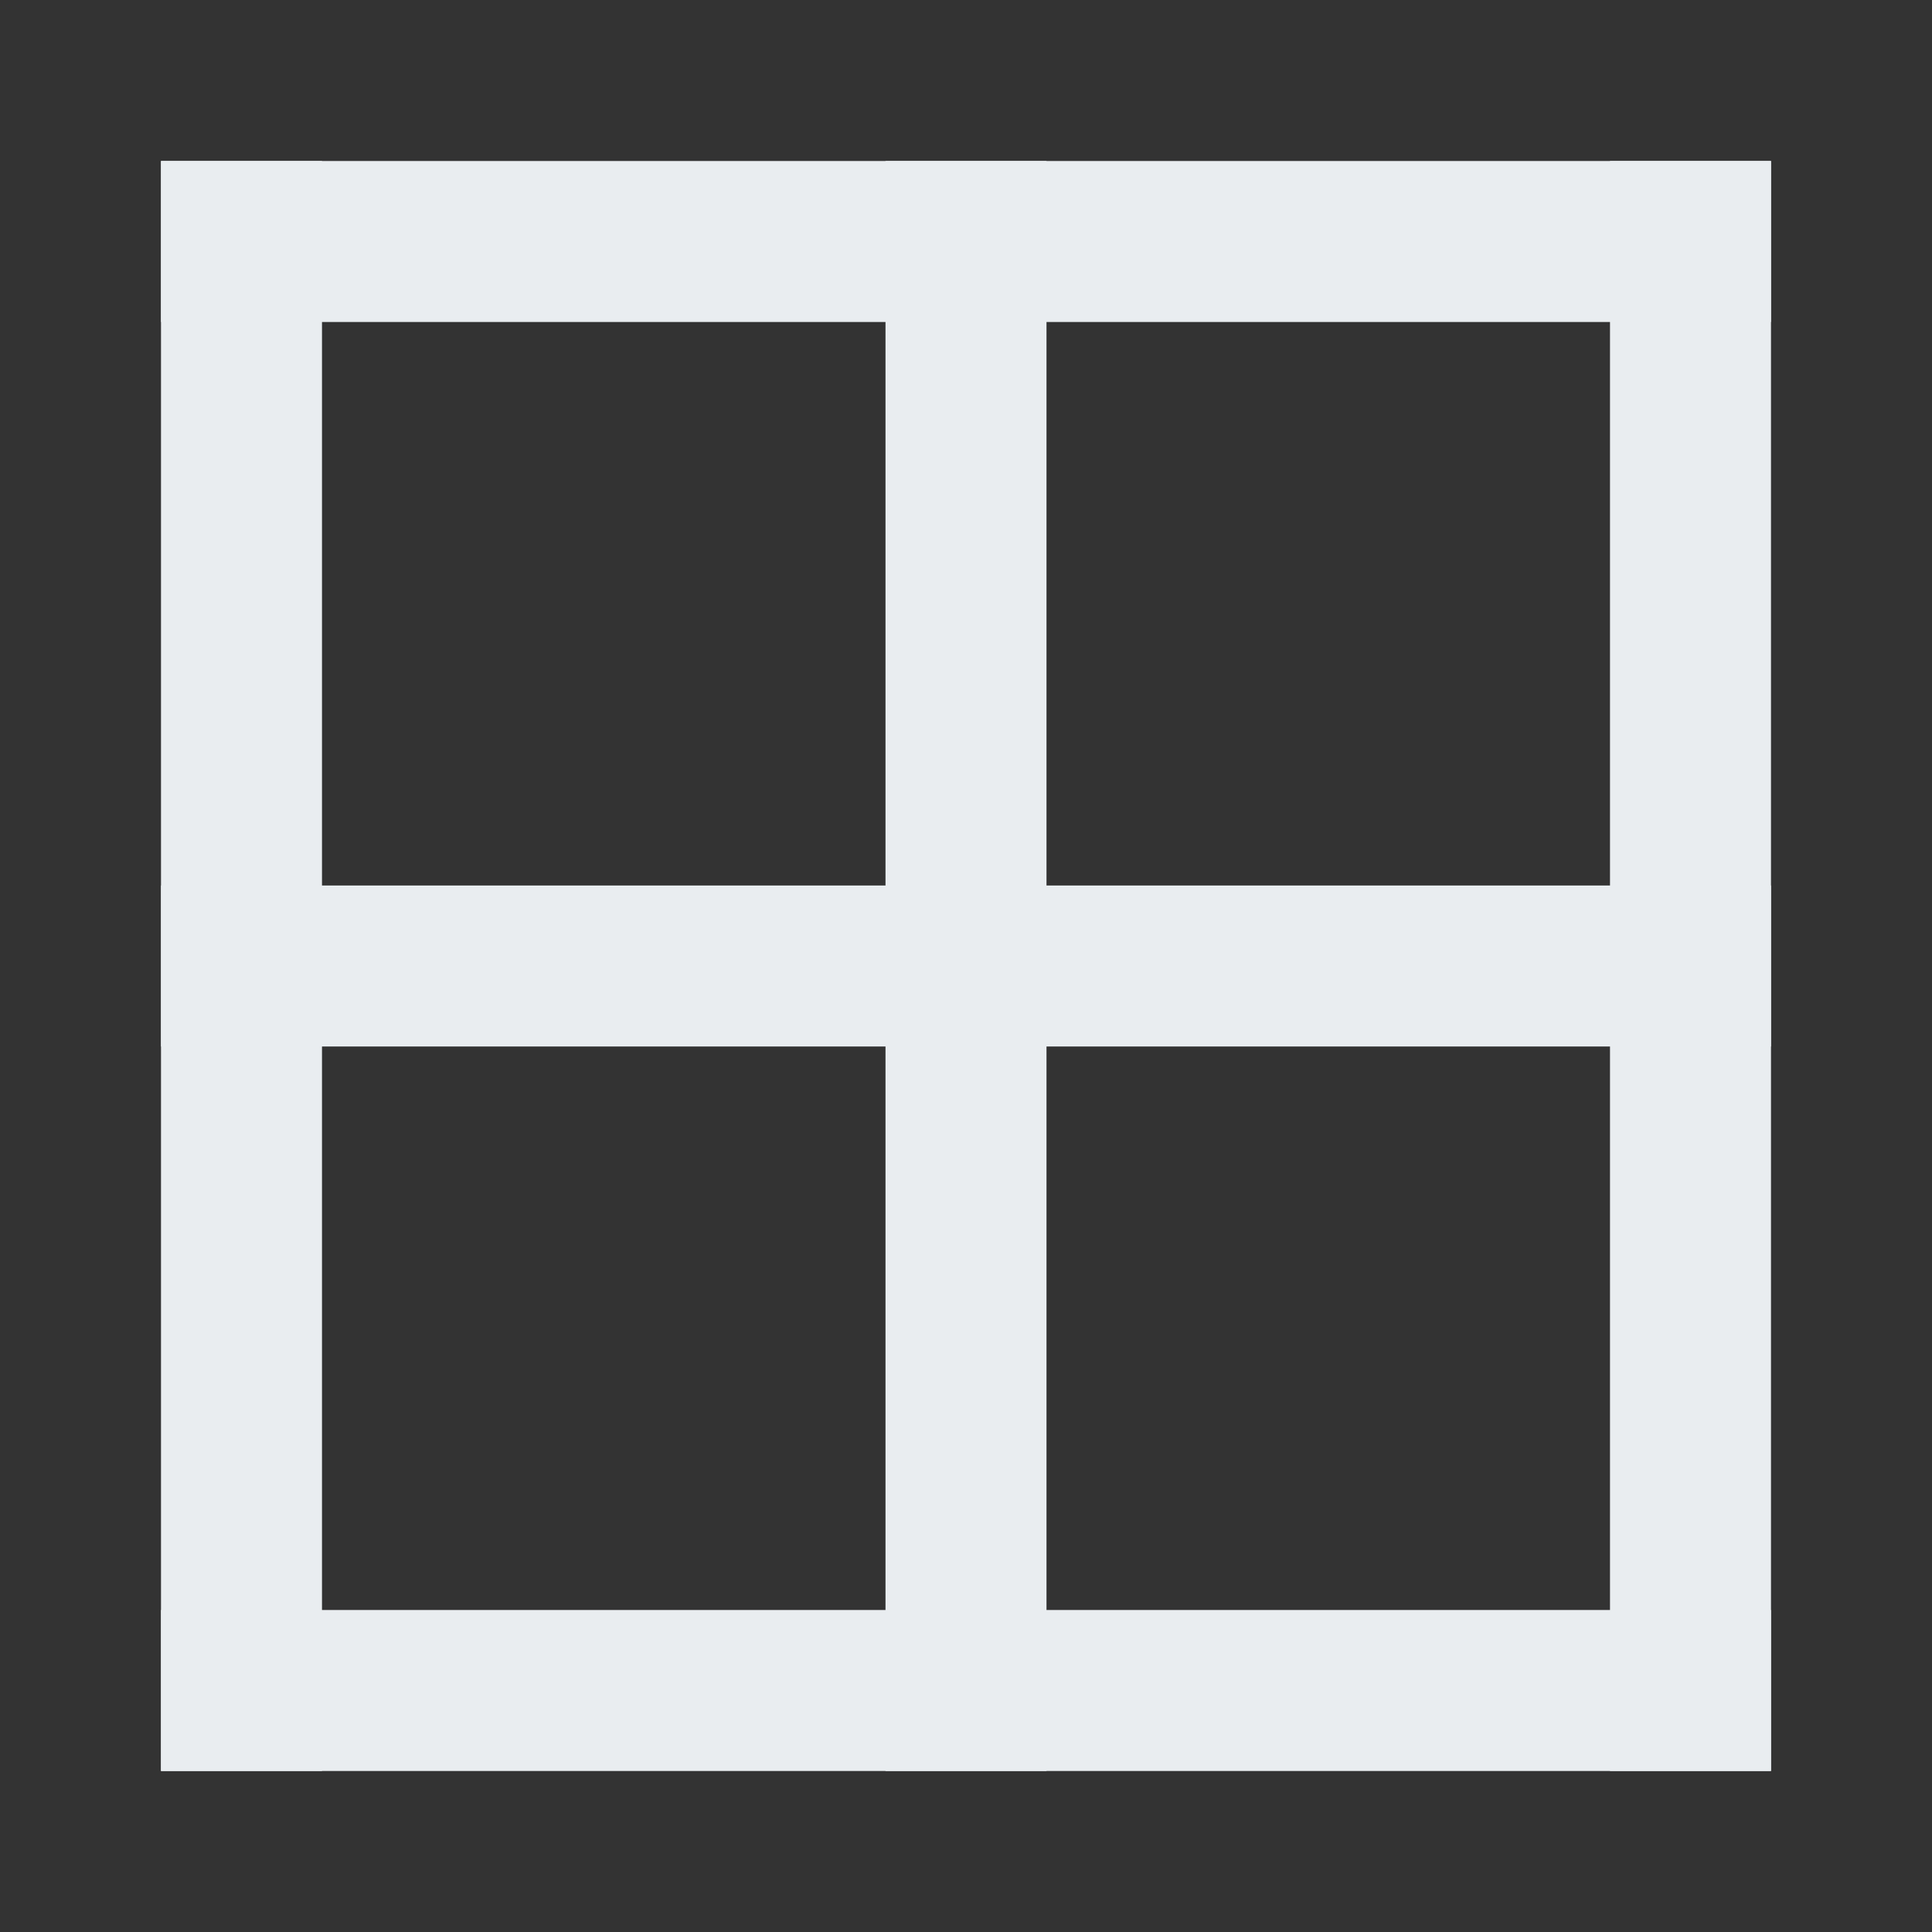 <svg width="24" height="24" viewBox="0 0 24 24" fill="none"
  xmlns="http://www.w3.org/2000/svg">
  <rect x="0" y="0" width="24" height="24" fill="#333333" stroke="none"/>
  <rect x="2" y="11" width="20" height="2" fill="#E9EDF0"/>
  <rect x="11" y="2" width="2" height="20" fill="#E9EDF0"/>
  <rect x="20" y="2" width="2" height="20" fill="#E9EDF0"/>
  <rect x="2" y="20" width="20" height="2" fill="#E9EDF0"/>
  <rect x="2" y="2" width="20" height="2" fill="#E9EDF0"/>
  <rect x="2" y="2" width="2" height="20" fill="#E9EDF0"/>
</svg>
